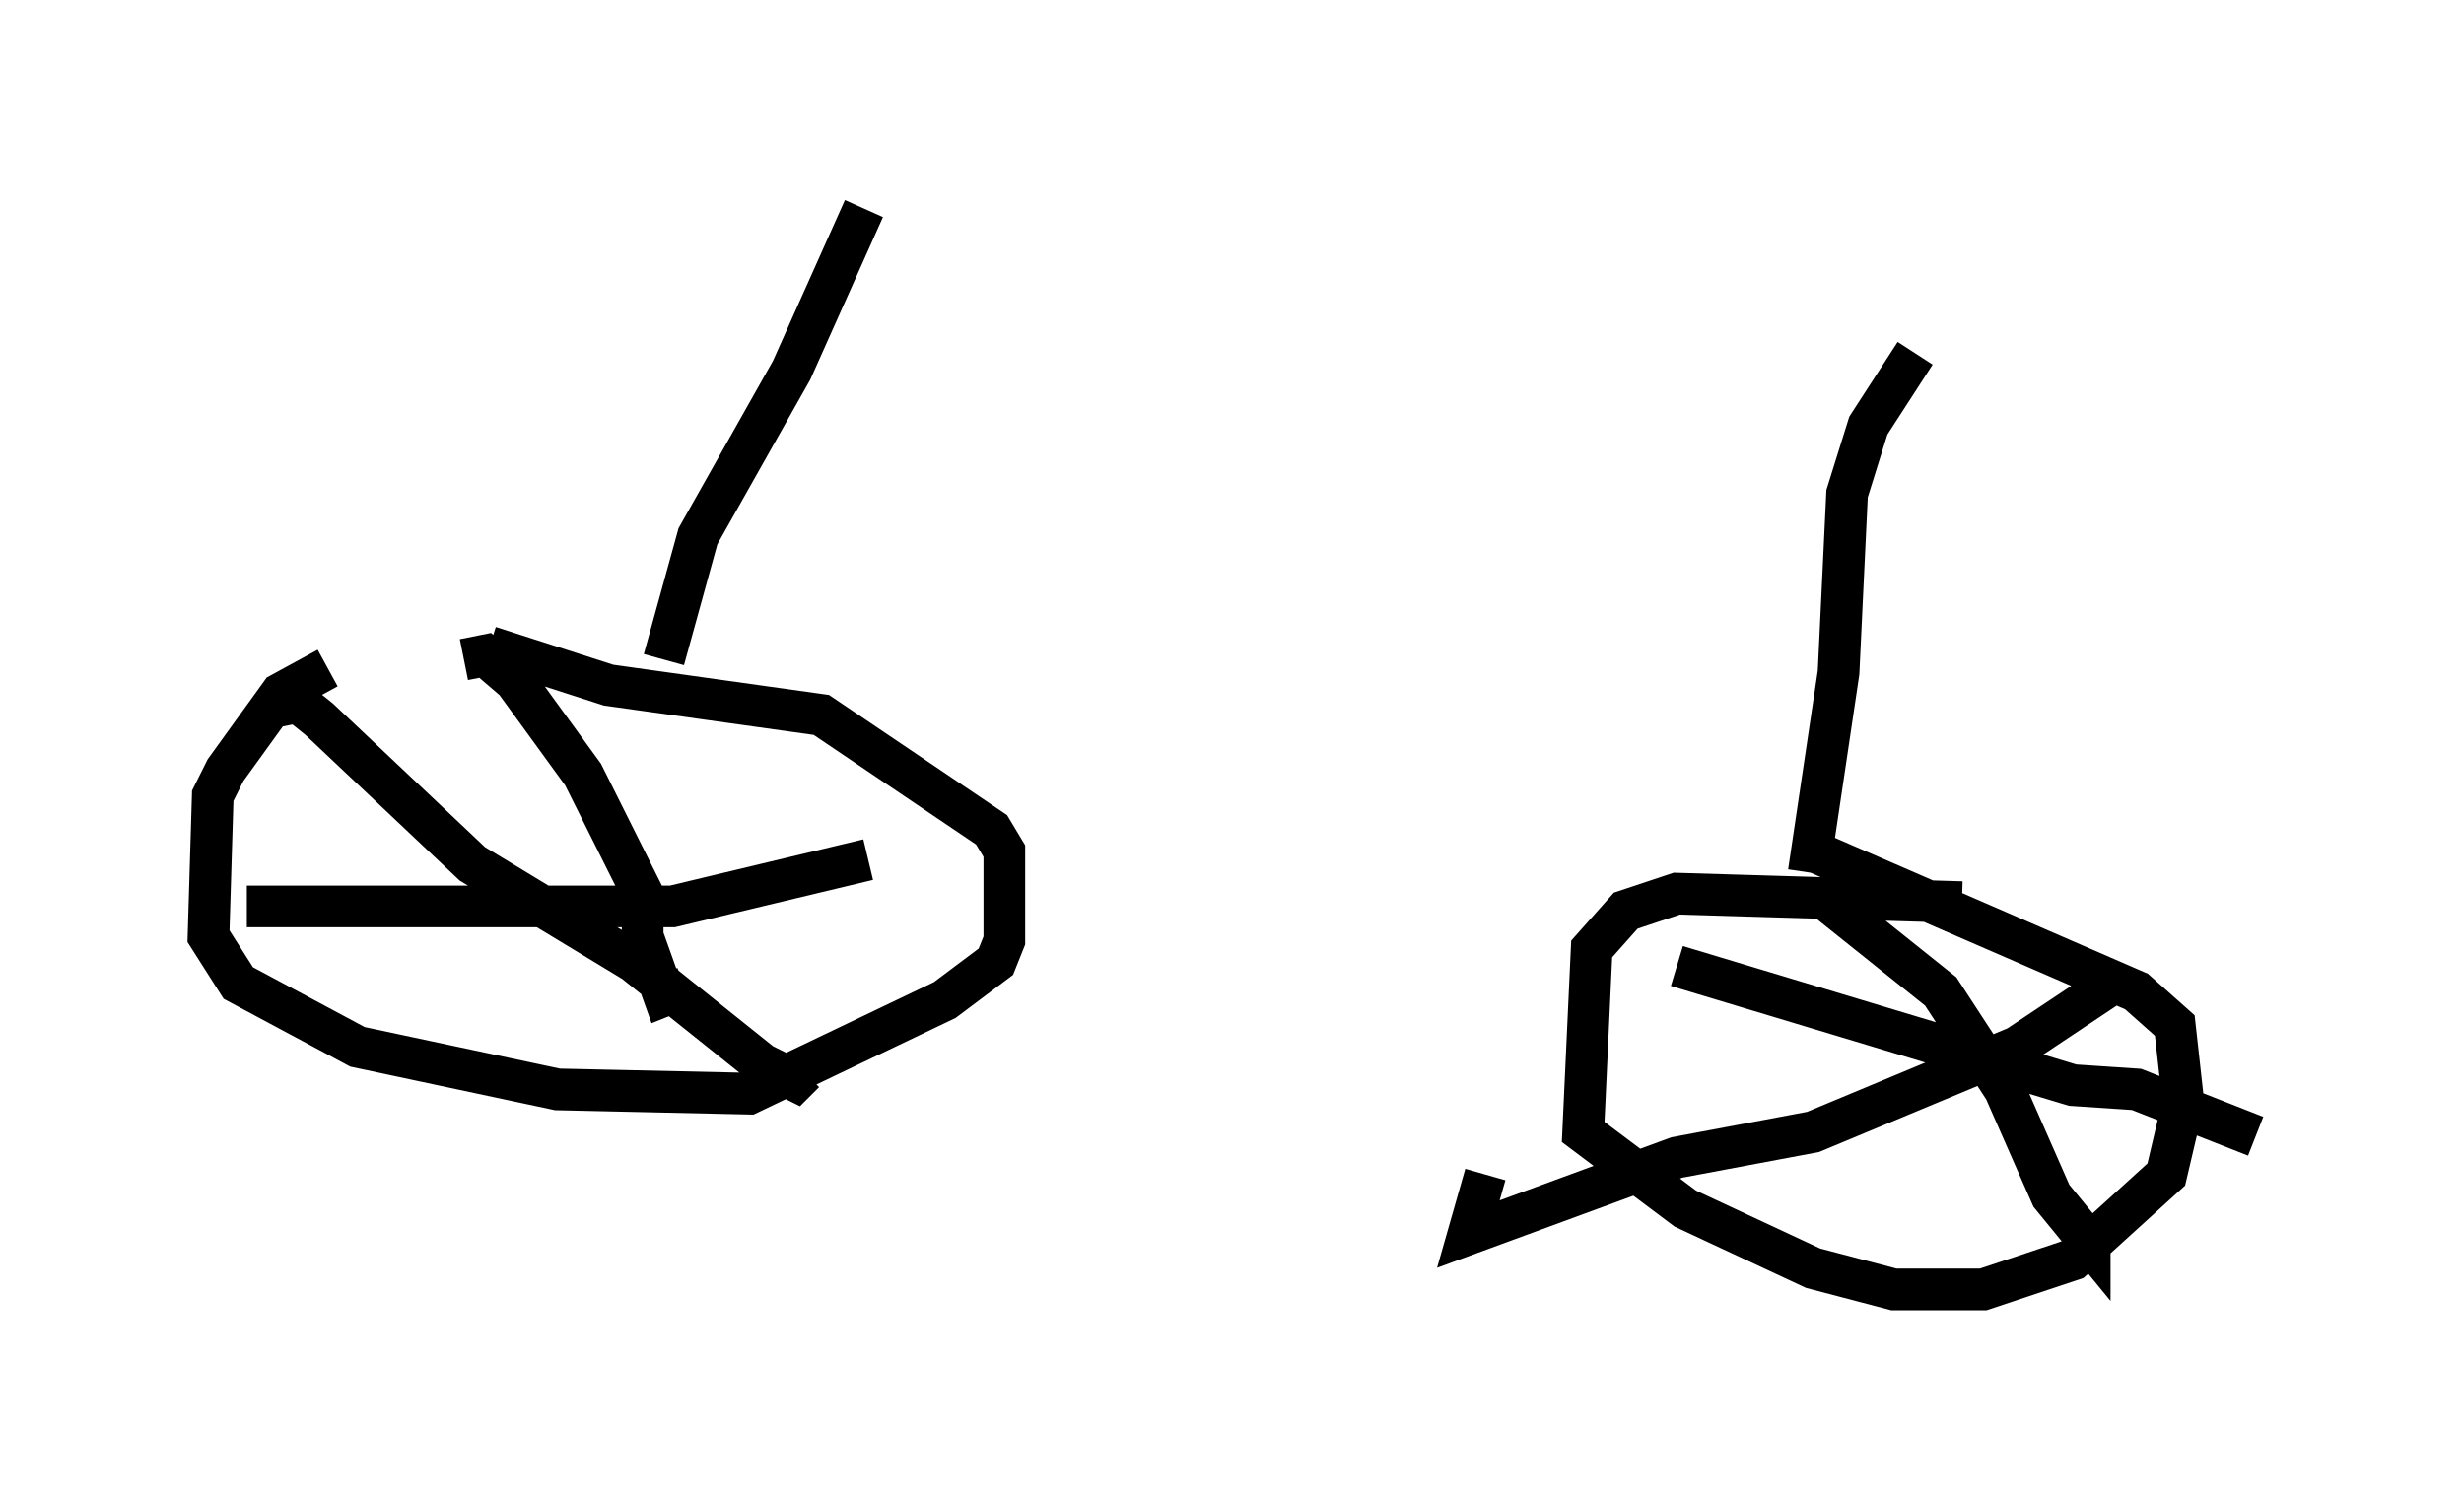 <?xml version="1.0" encoding="utf-8" ?>
<svg baseProfile="full" height="35.929" version="1.1" width="59.103" xmlns="http://www.w3.org/2000/svg" xmlns:ev="http://www.w3.org/2001/xml-events" xmlns:xlink="http://www.w3.org/1999/xlink"><defs /><rect fill="white" height="35.929" width="59.103" x="0" y="0" /><path d="M13.269, 15.923 m-5.41, 0.102 l-1.123, 0.613 -1.327, 1.838 l-0.306, 0.613 -0.102, 3.369 l0.715, 1.123 2.858, 1.531 l4.798, 1.021 4.594, 0.102 l4.696, -2.246 1.225, -0.919 l0.204, -0.51 0.0, -2.144 l-0.306, -0.51 -4.083, -2.756 l-5.104, -0.715 -2.858, -0.919 m35.321, 6.125 l-6.84, -0.204 -1.225, 0.408 l-0.817, 0.919 -0.204, 4.39 l2.45, 1.838 3.063, 1.429 l1.94, 0.51 2.144, 0.0 l2.144, -0.715 2.246, -2.042 l0.408, -1.735 -0.204, -1.838 l-0.919, -0.817 -7.758, -3.369 m0.0, 0.919 l3.063, 2.45 1.531, 2.348 l1.123, 2.552 0.919, 1.123 l0.0, -0.51 m0.715, -5.819 l-2.45, 1.633 -4.9, 2.042 l-3.267, 0.613 -5.002, 1.838 l0.408, -1.429 m4.594, -5.002 l9.494, 2.858 1.531, 0.102 l2.858, 1.123 m-42.978, -11.433 l0.51, -0.102 0.715, 0.613 l1.633, 2.246 1.429, 2.858 l0.0, 1.021 0.51, 1.429 l0.51, -0.204 m4.39, -3.063 l-4.696, 1.123 -10.208, 0.0 m0.715, -4.798 l0.51, -0.102 0.51, 0.408 l3.675, 3.471 3.879, 2.348 l3.063, 2.45 0.817, 0.408 l0.204, -0.204 m-3.369, -9.902 l0.817, -2.96 2.246, -3.981 l1.735, -3.879 m22.663, 15.925 l0.715, -4.798 0.204, -4.288 l0.51, -1.633 1.123, -1.735 " fill="none" stroke="black" stroke-width="1" /></svg>